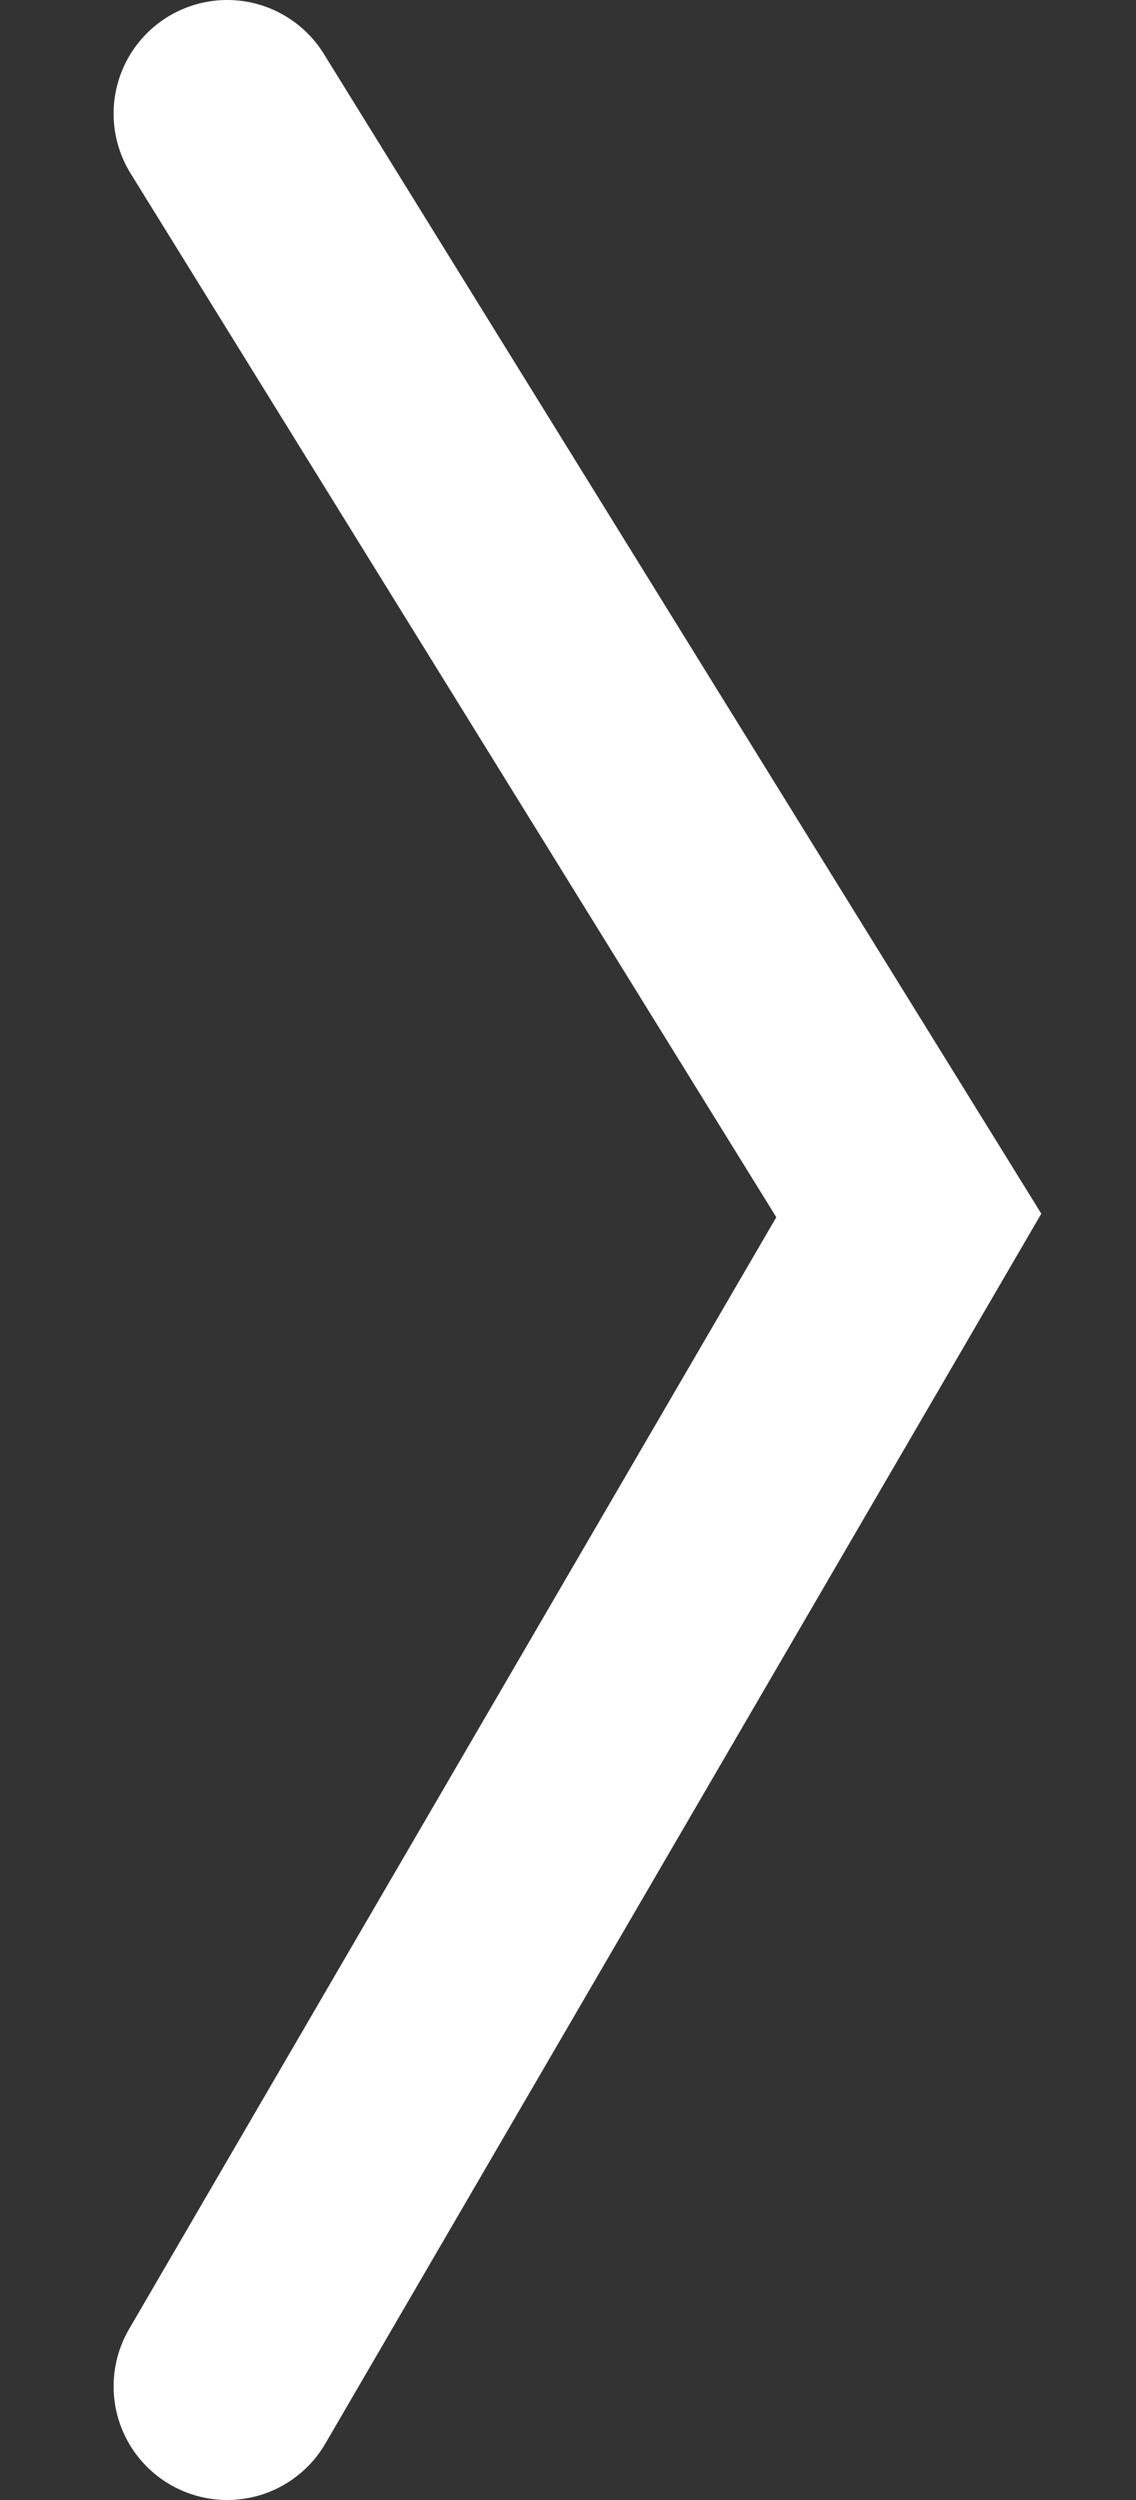 <svg width="5" height="11" viewBox="0 0 5 11" fill="none" xmlns="http://www.w3.org/2000/svg">
<rect x="0" y="0" width="5" height="11" fill="#333333" stroke="none"/>
<path d="M1 10.5L4 5.348L1 0.5" stroke="#ffffff" stroke-linecap="round"/>
</svg>

